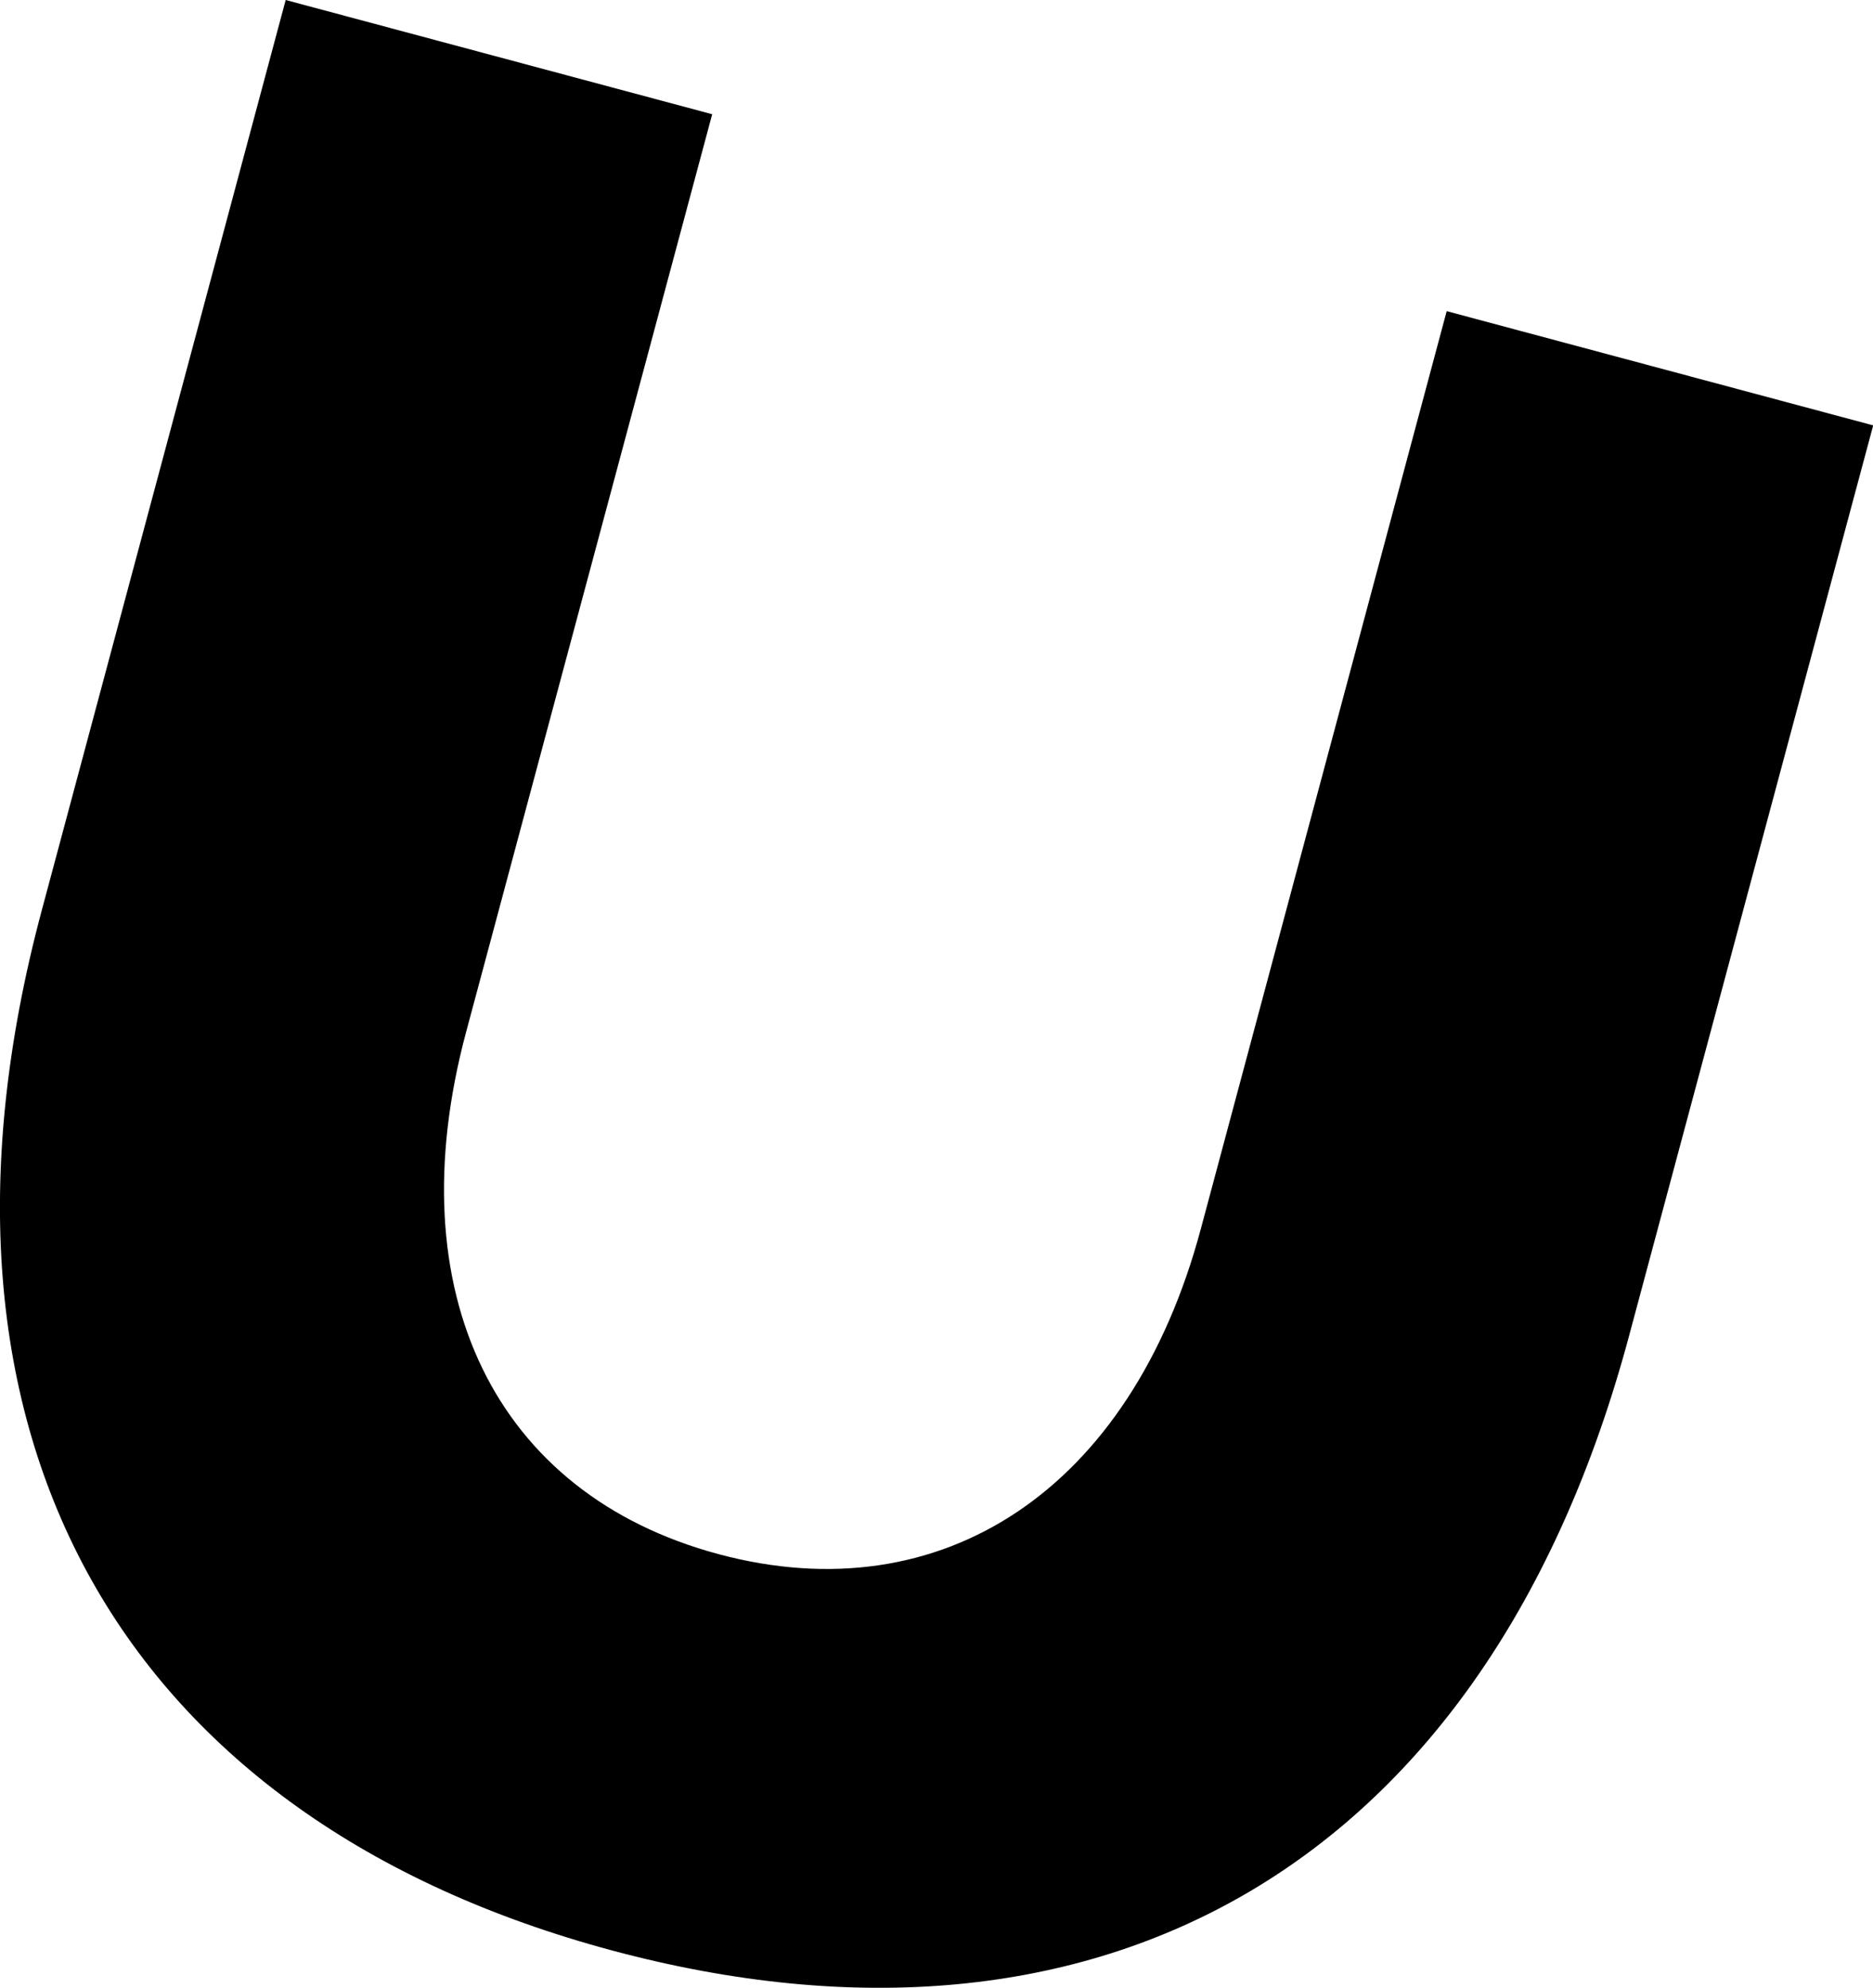 <svg xmlns="http://www.w3.org/2000/svg" viewBox="0 0 298.63 316.87"><title>アセット 13</title><g id="レイヤー_2" data-name="レイヤー 2"><g id="レイヤー_2-2" data-name="レイヤー 2"><path d="M259.74,212.94c-22.6,84.36-84.13,118.87-162.09,98-77.56-20.78-113.59-81.43-91-165.79L45.55,0l68,18.21L74.31,164.54c-11.14,41.58,4.68,73.67,40.27,83.21s65.73-10.24,76.87-51.82L230.66,49.6l68,18.21Z"/></g></g></svg>